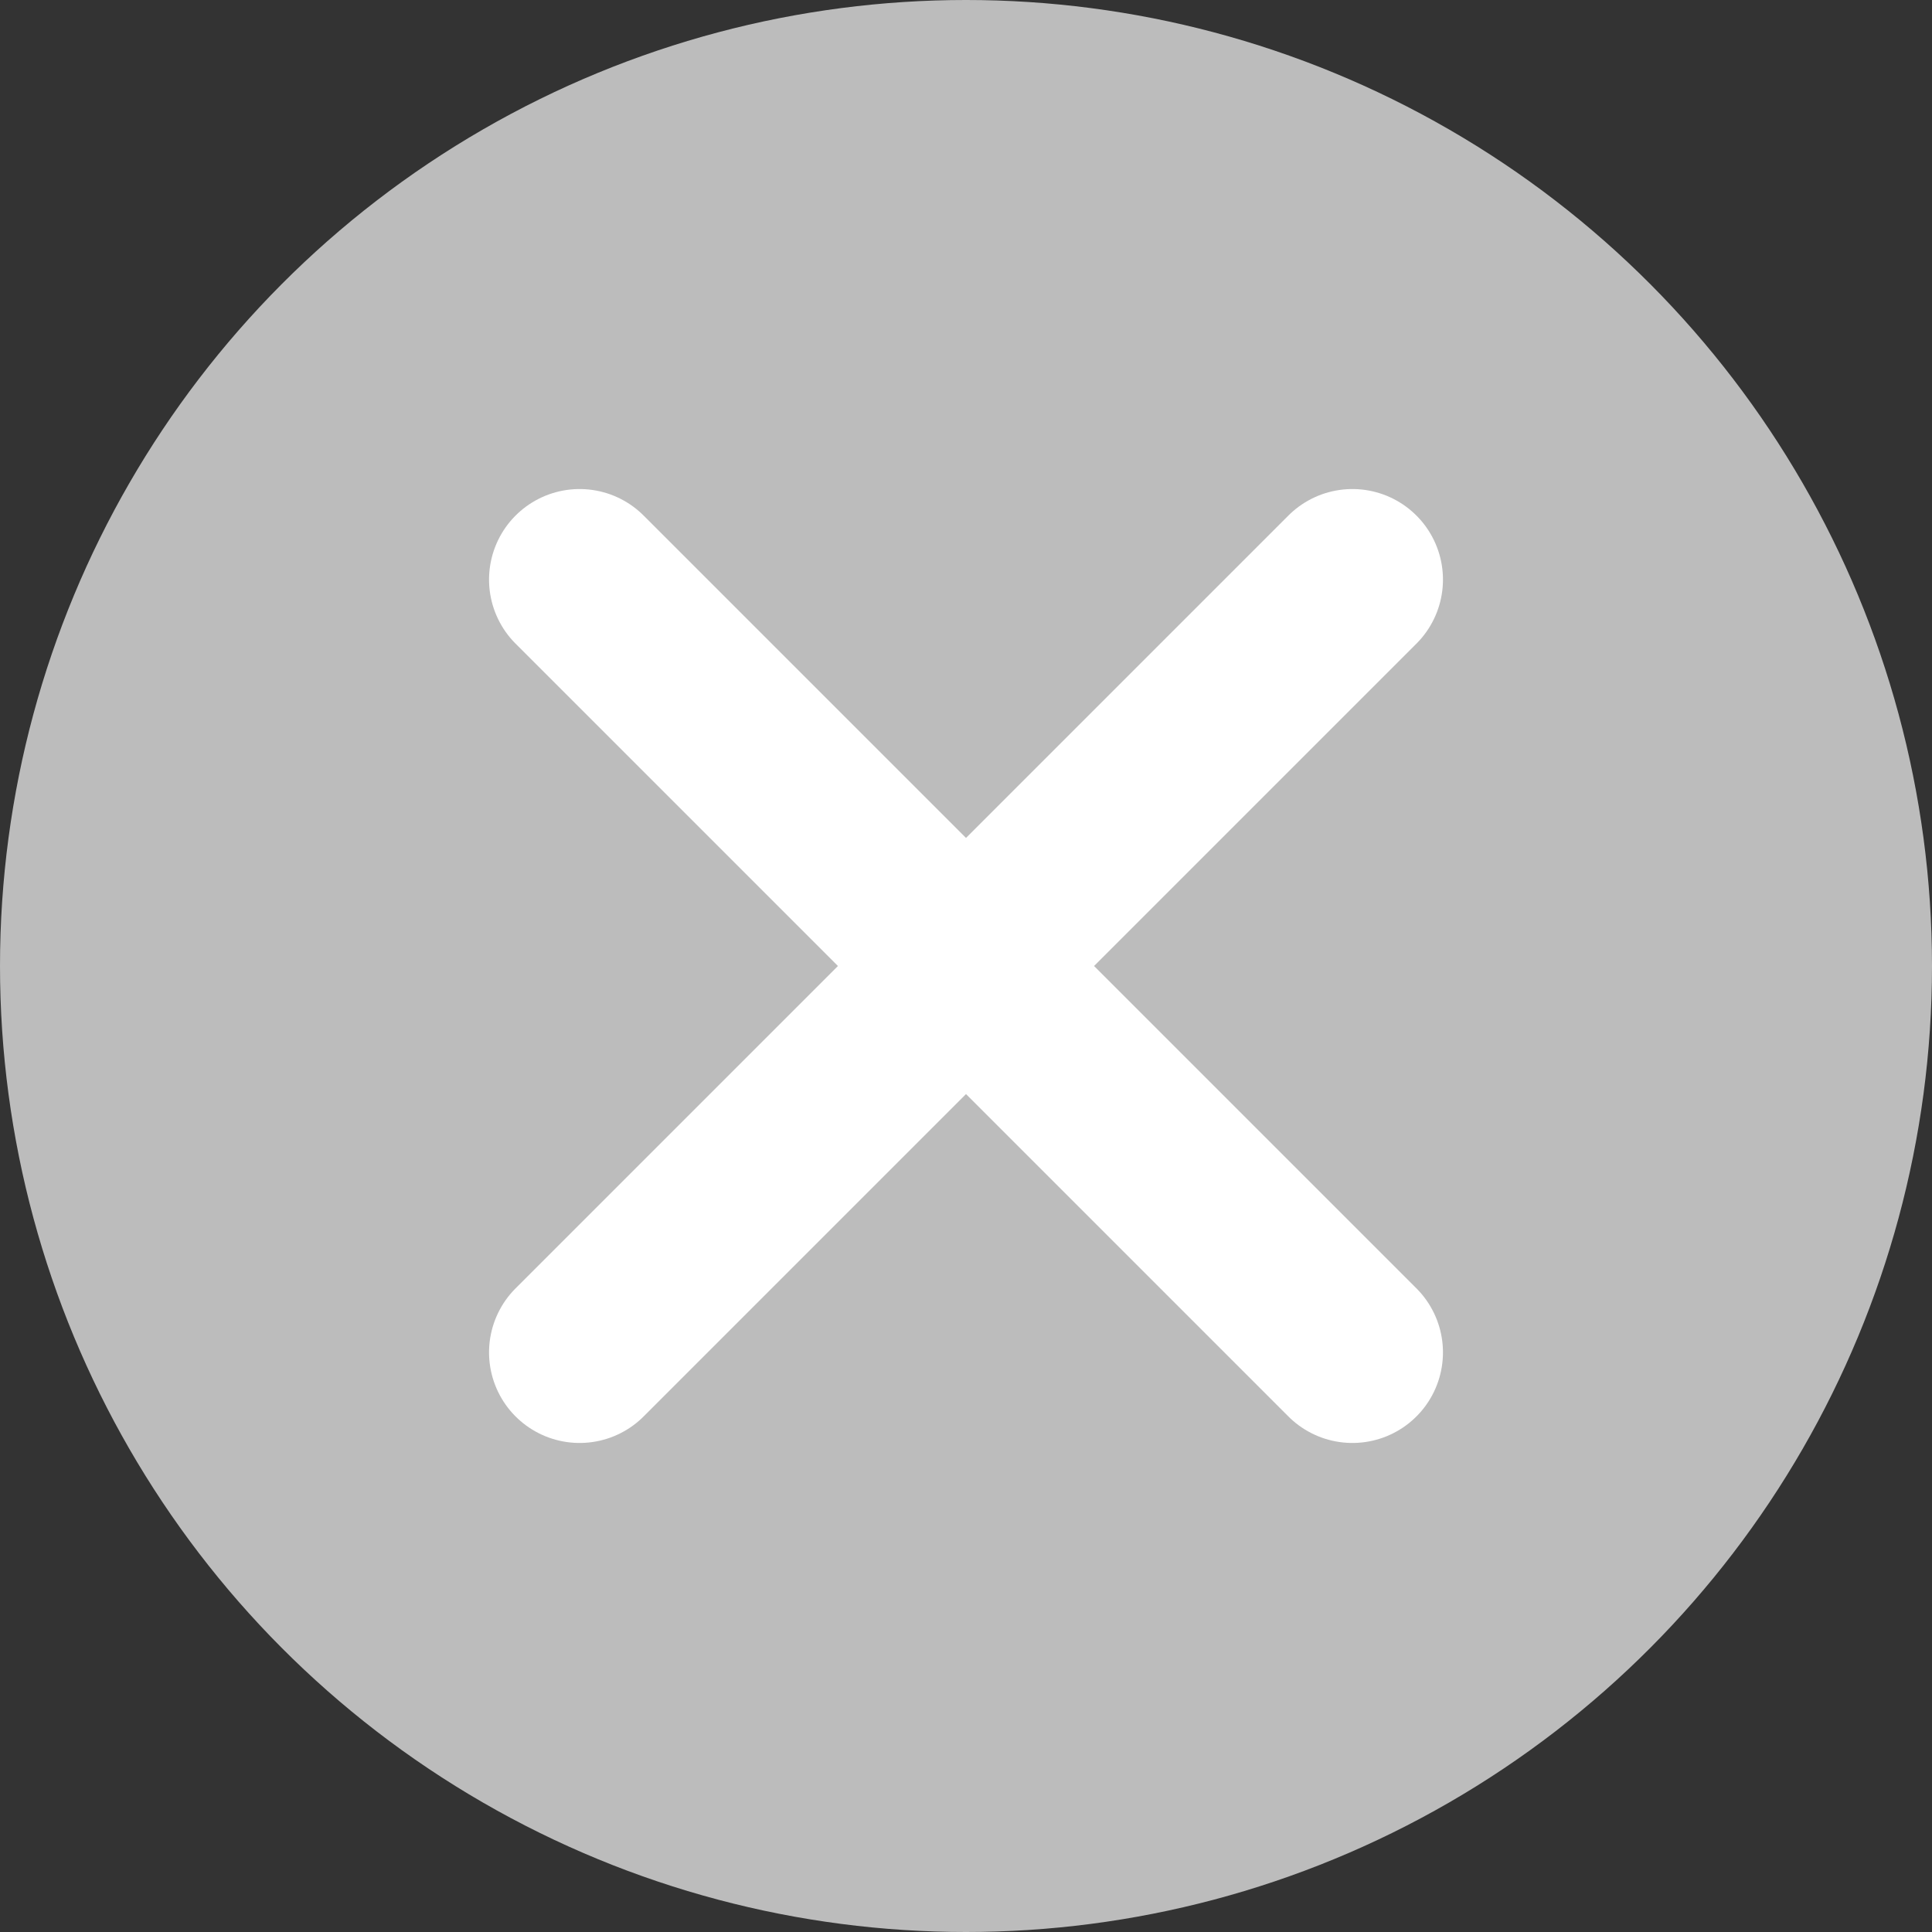 <svg width="16" height="16" viewBox="0 0 16 16" fill="none" xmlns="http://www.w3.org/2000/svg">
<rect x="0" y="0" width="16" height="16" fill="#333333" stroke="none"/>
<circle cx="8" cy="8" r="8" fill="#BCBCBC"/>
<path d="M4.8 11.2L11.2 4.8M11.2 11.2L4.8 4.8" stroke="white" stroke-width="1.5" stroke-linecap="round"/>
</svg>